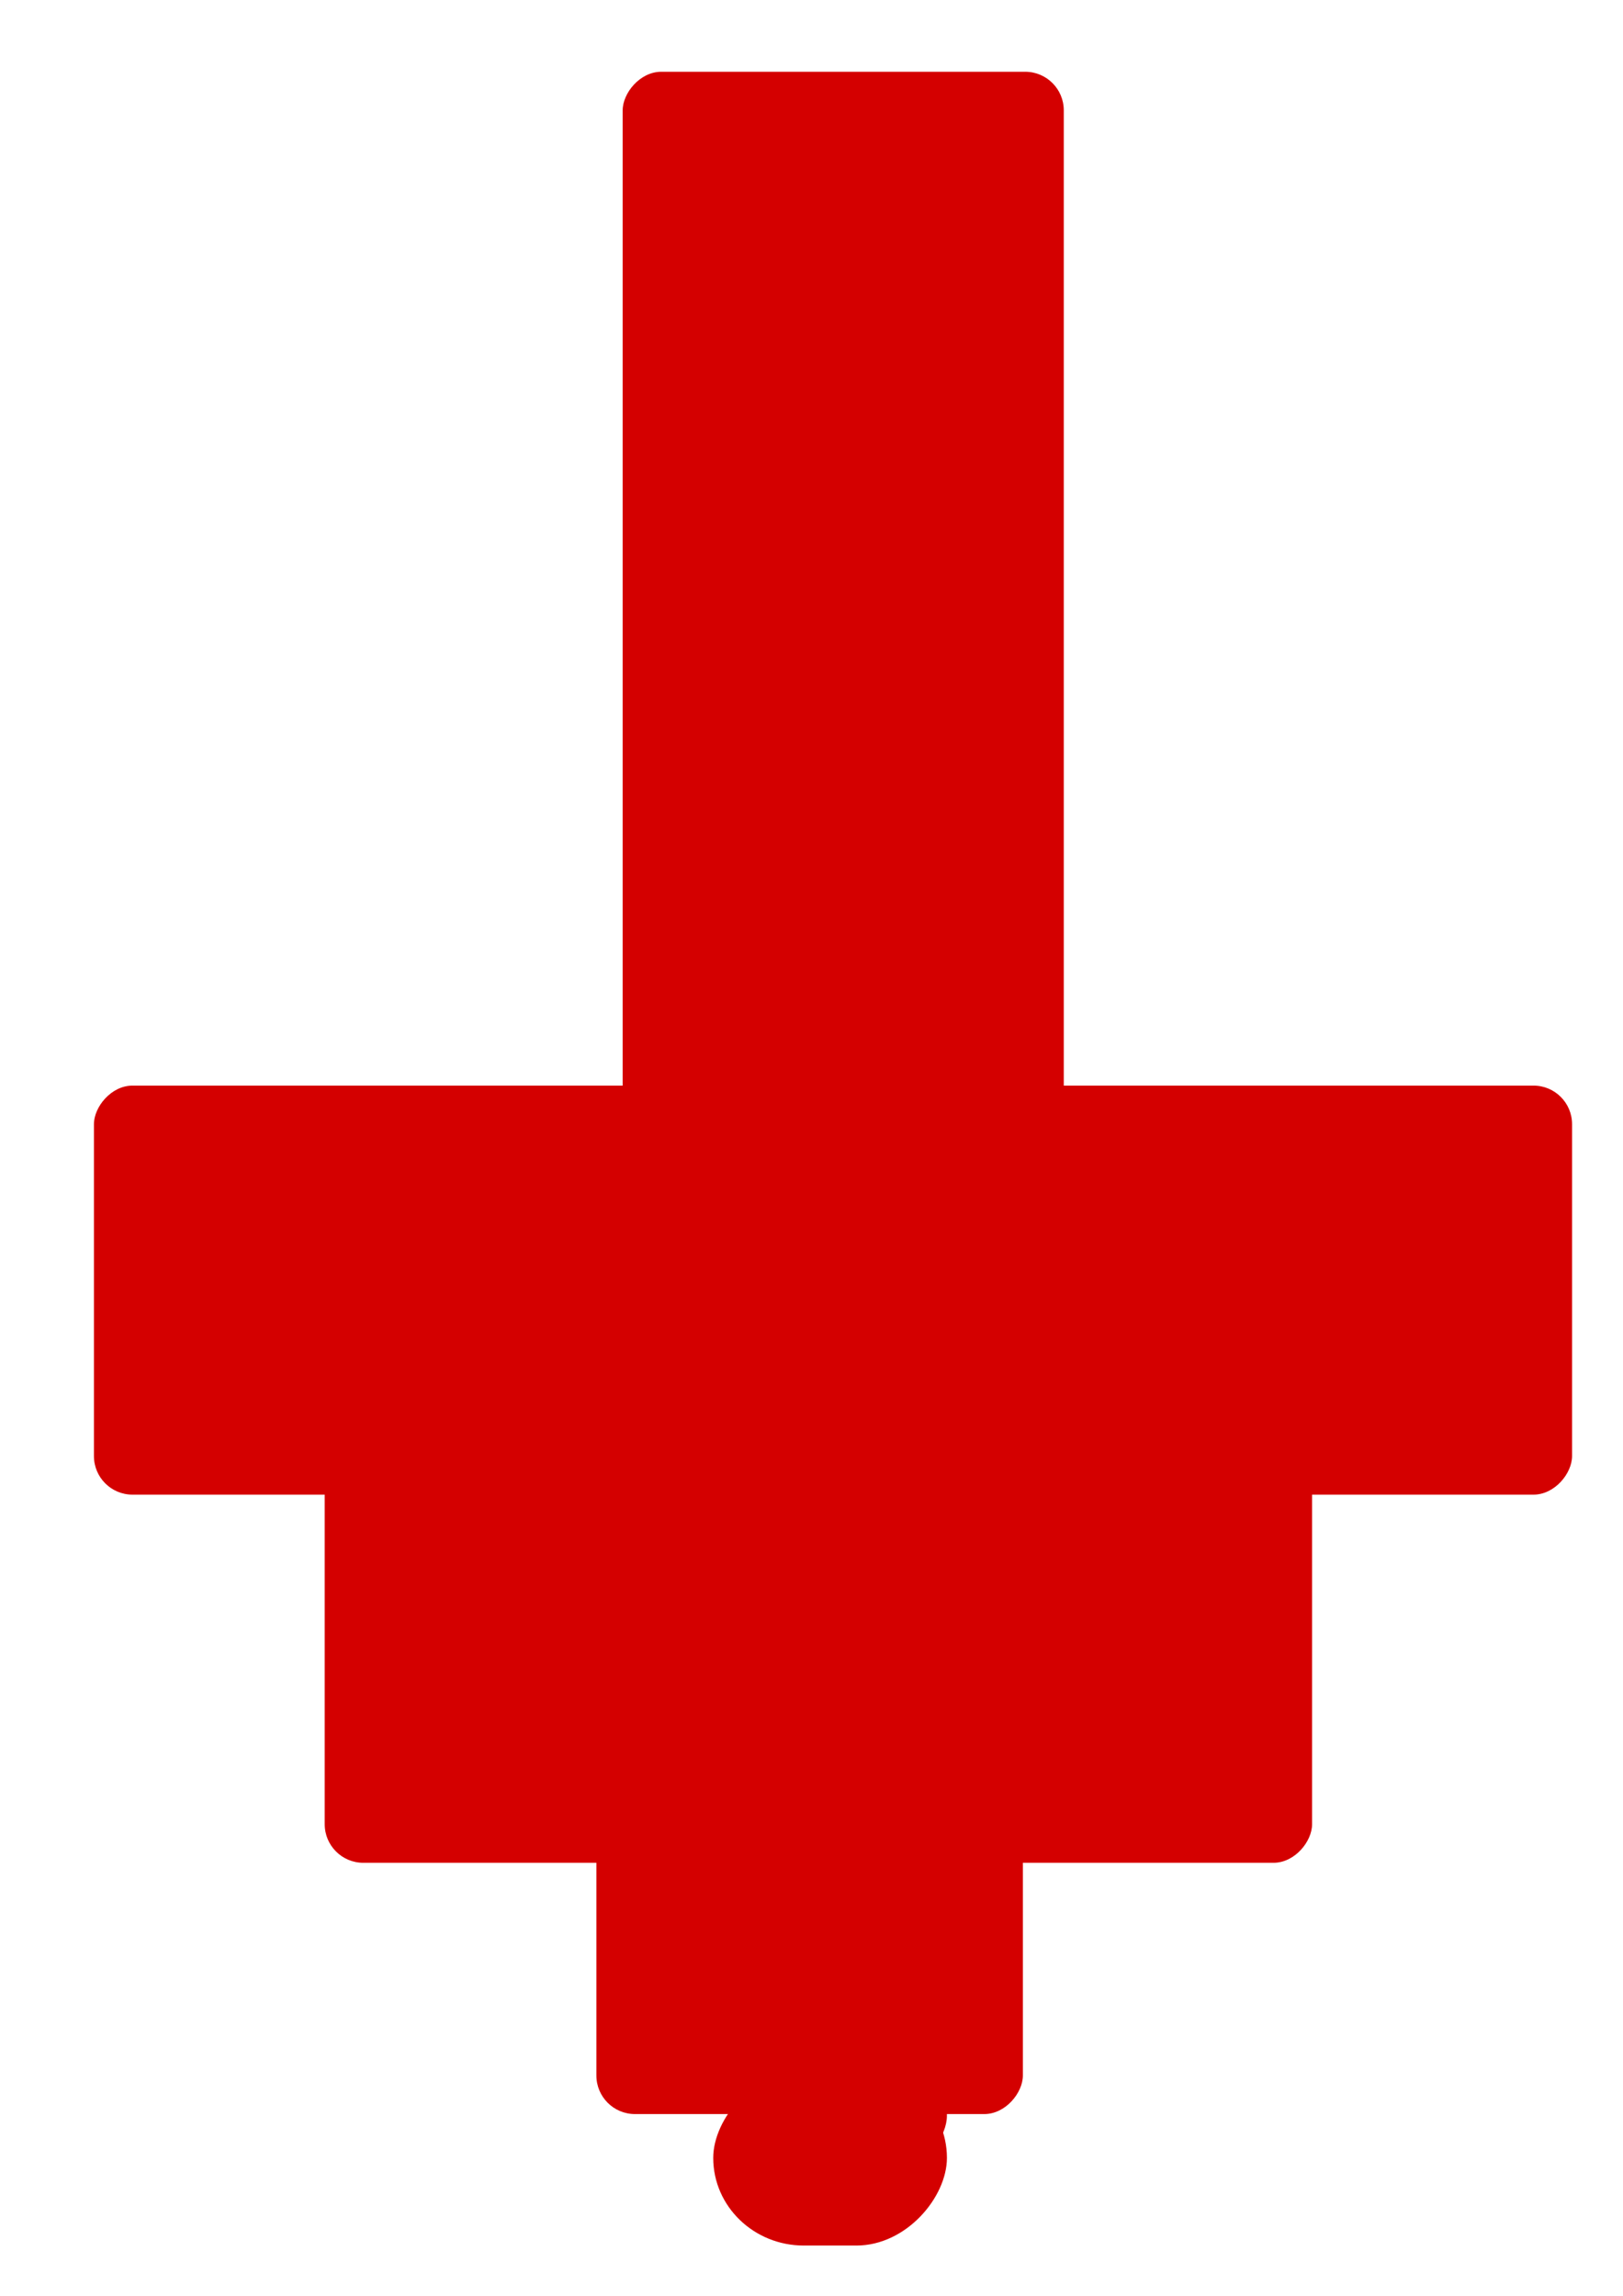 <?xml version="1.0" encoding="UTF-8" standalone="no"?>
<!-- Created with Inkscape (http://www.inkscape.org/) -->

<svg
   xmlns:dc="http://purl.org/dc/elements/1.1/"
   xmlns:cc="http://creativecommons.org/ns#"
   xmlns:rdf="http://www.w3.org/1999/02/22-rdf-syntax-ns#"
   xmlns:svg="http://www.w3.org/2000/svg"
   xmlns="http://www.w3.org/2000/svg"
   xmlns:sodipodi="http://sodipodi.sourceforge.net/DTD/sodipodi-0.dtd"
   xmlns:inkscape="http://www.inkscape.org/namespaces/inkscape"
   width="210mm"
   height="297mm"
   viewBox="0 0 210 297"
   version="1.1"
   id="svg3945"
   sodipodi:docname="downarrow.svg"
   inkscape:version="0.92.4 (5da689c313, 2019-01-14)">
  <defs
     id="defs3939">
    <inkscape:perspective
       sodipodi:type="inkscape:persp3d"
       inkscape:vp_x="0 : 148.5 : 1"
       inkscape:vp_y="0 : 1000 : 0"
       inkscape:vp_z="210 : 148.5 : 1"
       inkscape:persp3d-origin="105 : 99 : 1"
       id="perspective4010" />
  </defs>
  <sodipodi:namedview
     id="base"
     pagecolor="#ffffff"
     bordercolor="#666666"
     borderopacity="1.0"
     inkscape:pageopacity="0.0"
     inkscape:pageshadow="2"
     inkscape:zoom="0.7"
     inkscape:cx="810.80601"
     inkscape:cy="519.40878"
     inkscape:document-units="mm"
     inkscape:current-layer="layer1"
     showgrid="false"
     inkscape:window-width="1920"
     inkscape:window-height="1017"
     inkscape:window-x="-8"
     inkscape:window-y="-8"
     inkscape:window-maximized="1" />
  <g
     inkscape:label="Layer 1"
     inkscape:groupmode="layer"
     id="layer1">
    <rect
       style="fill:#d40000;stroke-width:0.265"
       id="rect68"
       width="57.074"
       height="171.223"
       x="80.568"
       y="-180.506"
       ry="4.992"
       transform="scale(1,-1)" />
    <rect
       style="fill:#d40000;stroke-width:0.265"
       id="rect70"
       width="191.256"
       height="52.917"
       x="12.154"
       y="-193.357"
       ry="4.992"
       transform="scale(1,-1)" />
    <rect
       style="fill:#d40000;stroke-width:0.265"
       id="rect72"
       width="127.756"
       height="54.429"
       x="42.014"
       y="-240.982"
       ry="4.992"
       transform="scale(1,-1)" />
    <rect
       style="fill:#d40000;stroke-width:0.265"
       id="rect74"
       width="55.185"
       height="46.869"
       x="77.166"
       y="-273.488"
       ry="4.992"
       transform="scale(1,-1)" />
    <rect
       style="fill:#d40000;stroke-width:0.265"
       id="rect76"
       width="30.238"
       height="22.679"
       x="92.285"
       y="-290.497"
       ry="11.339"
       rx="11.717"
       transform="scale(1,-1)" />
    <rect
       style="fill:#d40000;stroke-width:0.265"
       id="rect78"
       width="10.583"
       height="11.717"
       x="111.94"
       y="-279.536"
       rx="11.717"
       ry="11.339"
       transform="scale(1,-1)" />
  </g>
</svg>
